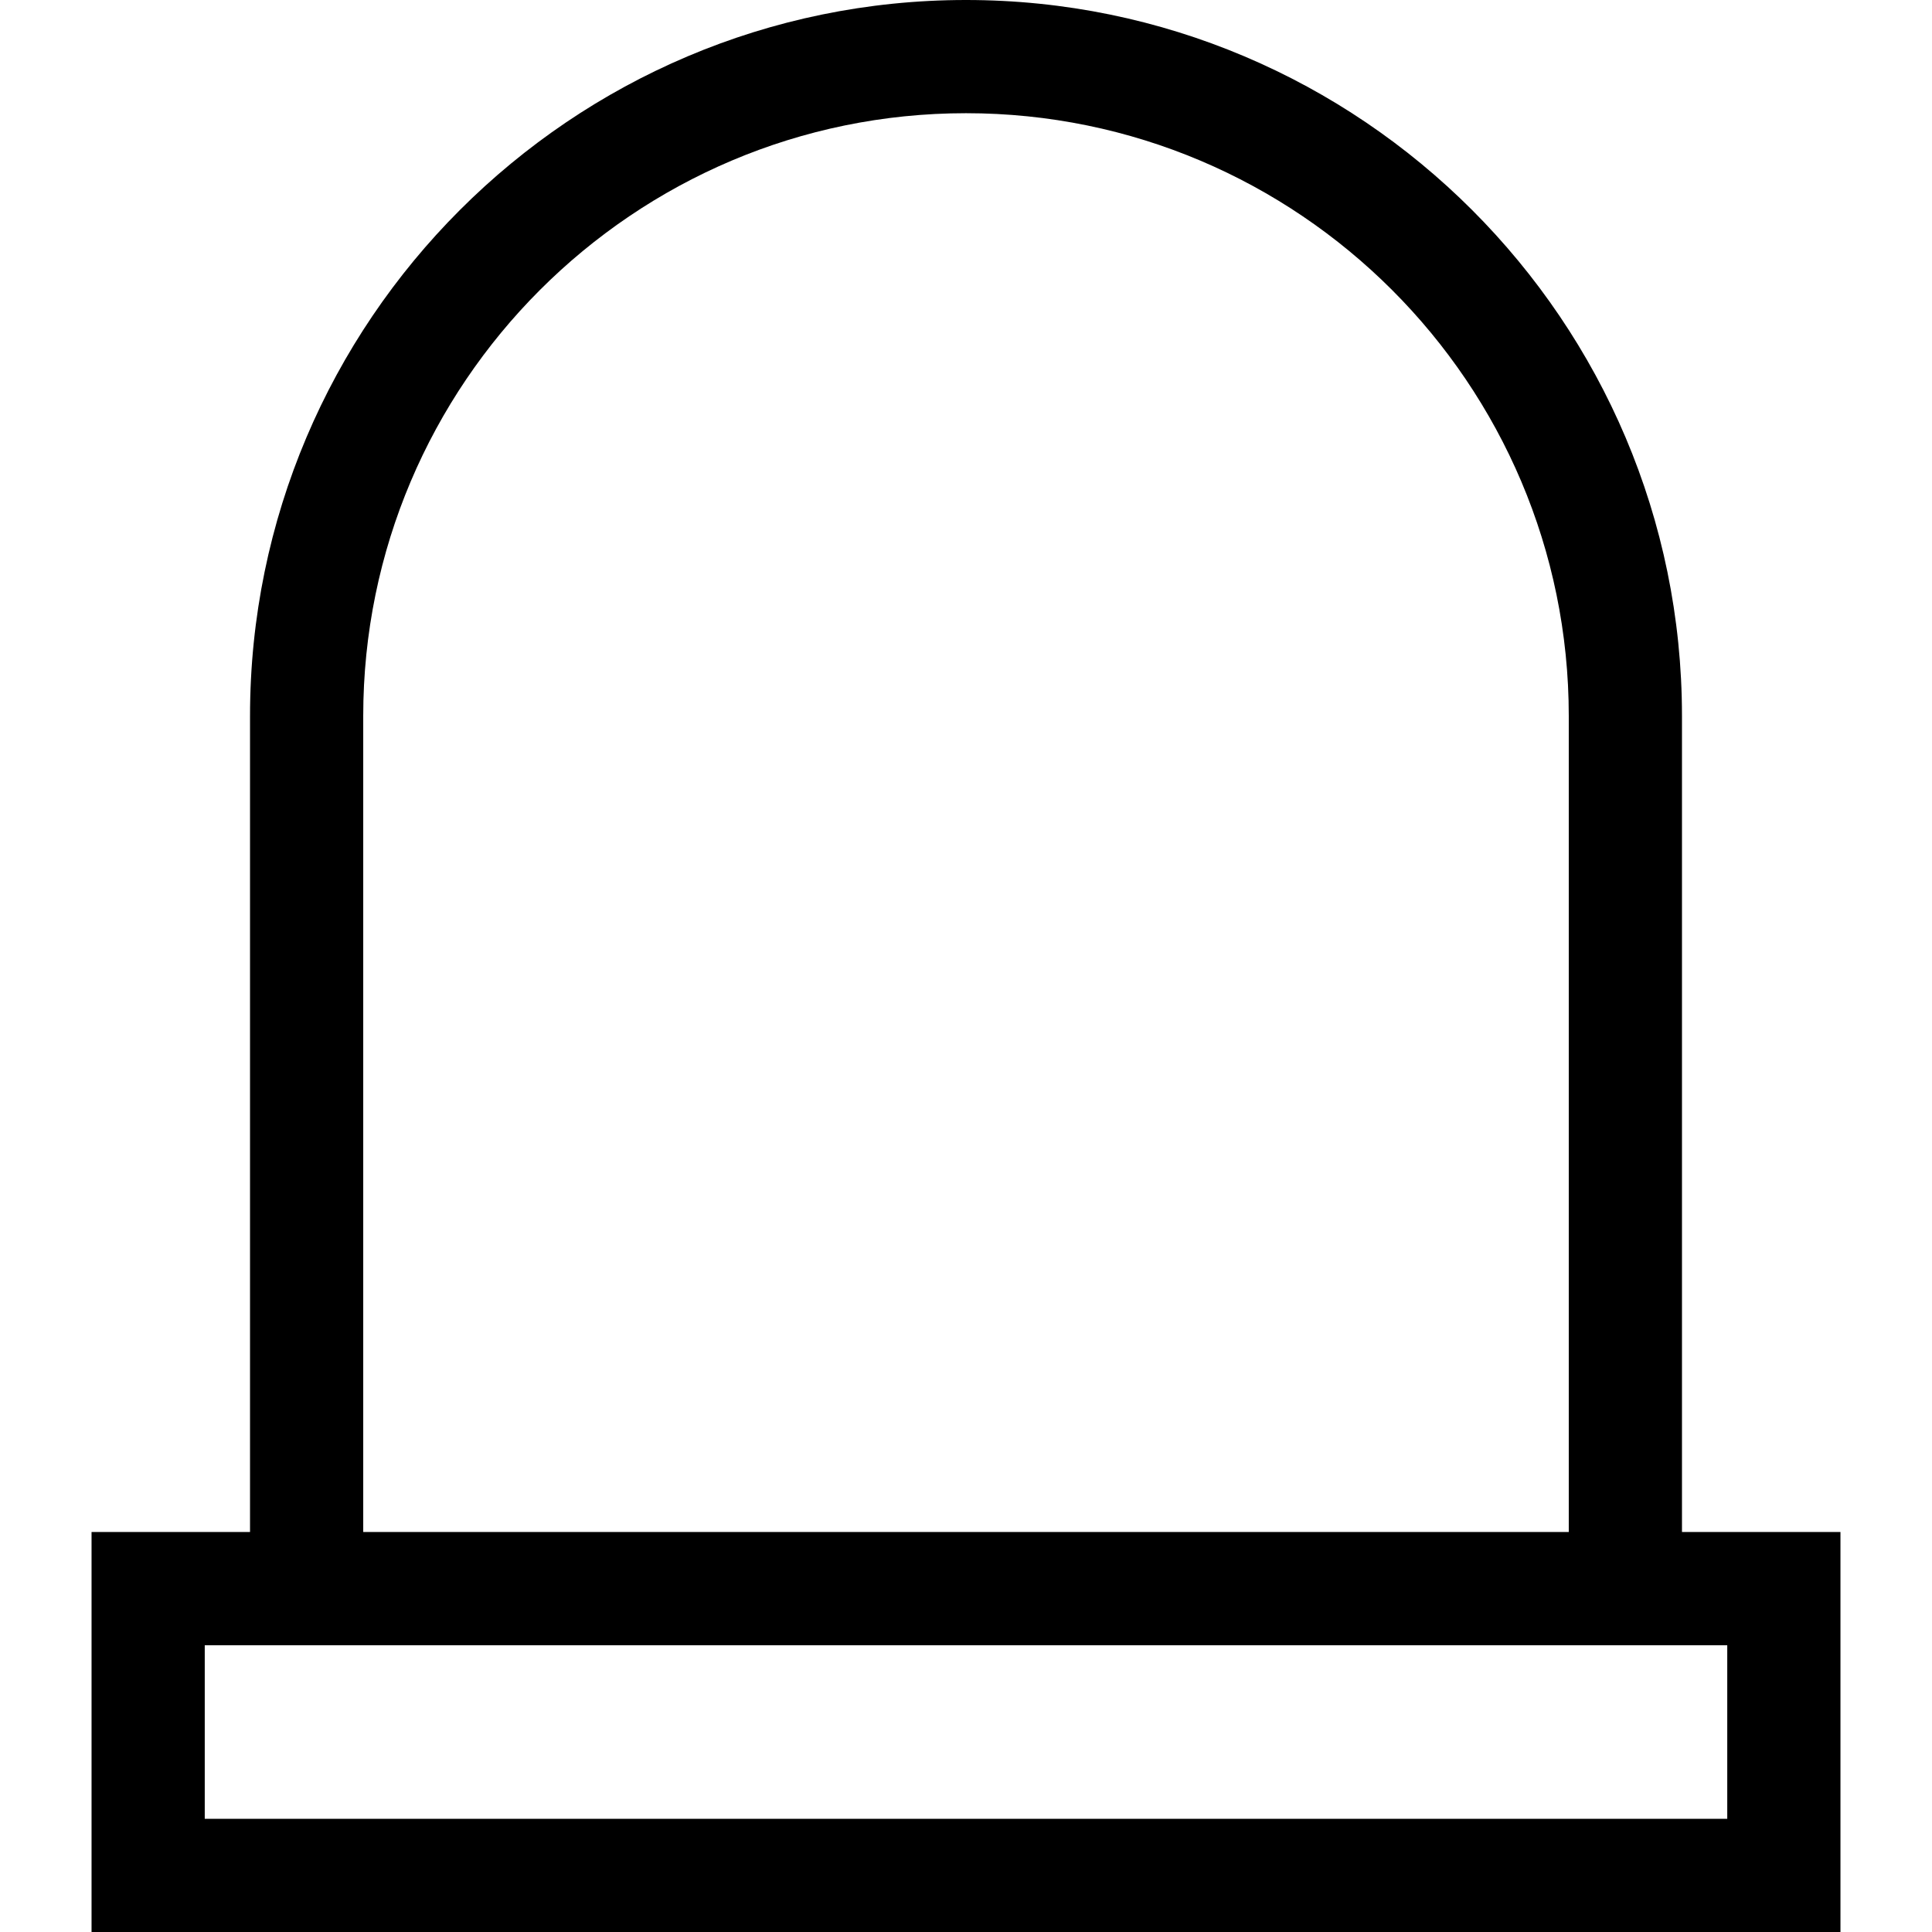 <?xml version="1.0" encoding="iso-8859-1"?>
<!-- Generator: Adobe Illustrator 21.0.0, SVG Export Plug-In . SVG Version: 6.00 Build 0)  -->
<svg xmlns="http://www.w3.org/2000/svg" xmlns:xlink="http://www.w3.org/1999/xlink" version="1.1" id="Capa_1" x="0px" y="0px" viewBox="0 0 512 512" style="enable-background:new 0 0 512 512;" xml:space="preserve" width="512" height="512">
<g>
	<path d="M445.741,406V189.741C445.741,85.118,360.624,0,256,0S66.259,85.118,66.259,189.741V406H24.261v106h463.479V406H445.741z    M96.259,189.741C96.259,101.66,167.918,30,256,30s159.741,71.66,159.741,159.741V406H96.259V189.741z M457.739,482H54.261v-46   h403.479V482z"/>
</g>















</svg>
